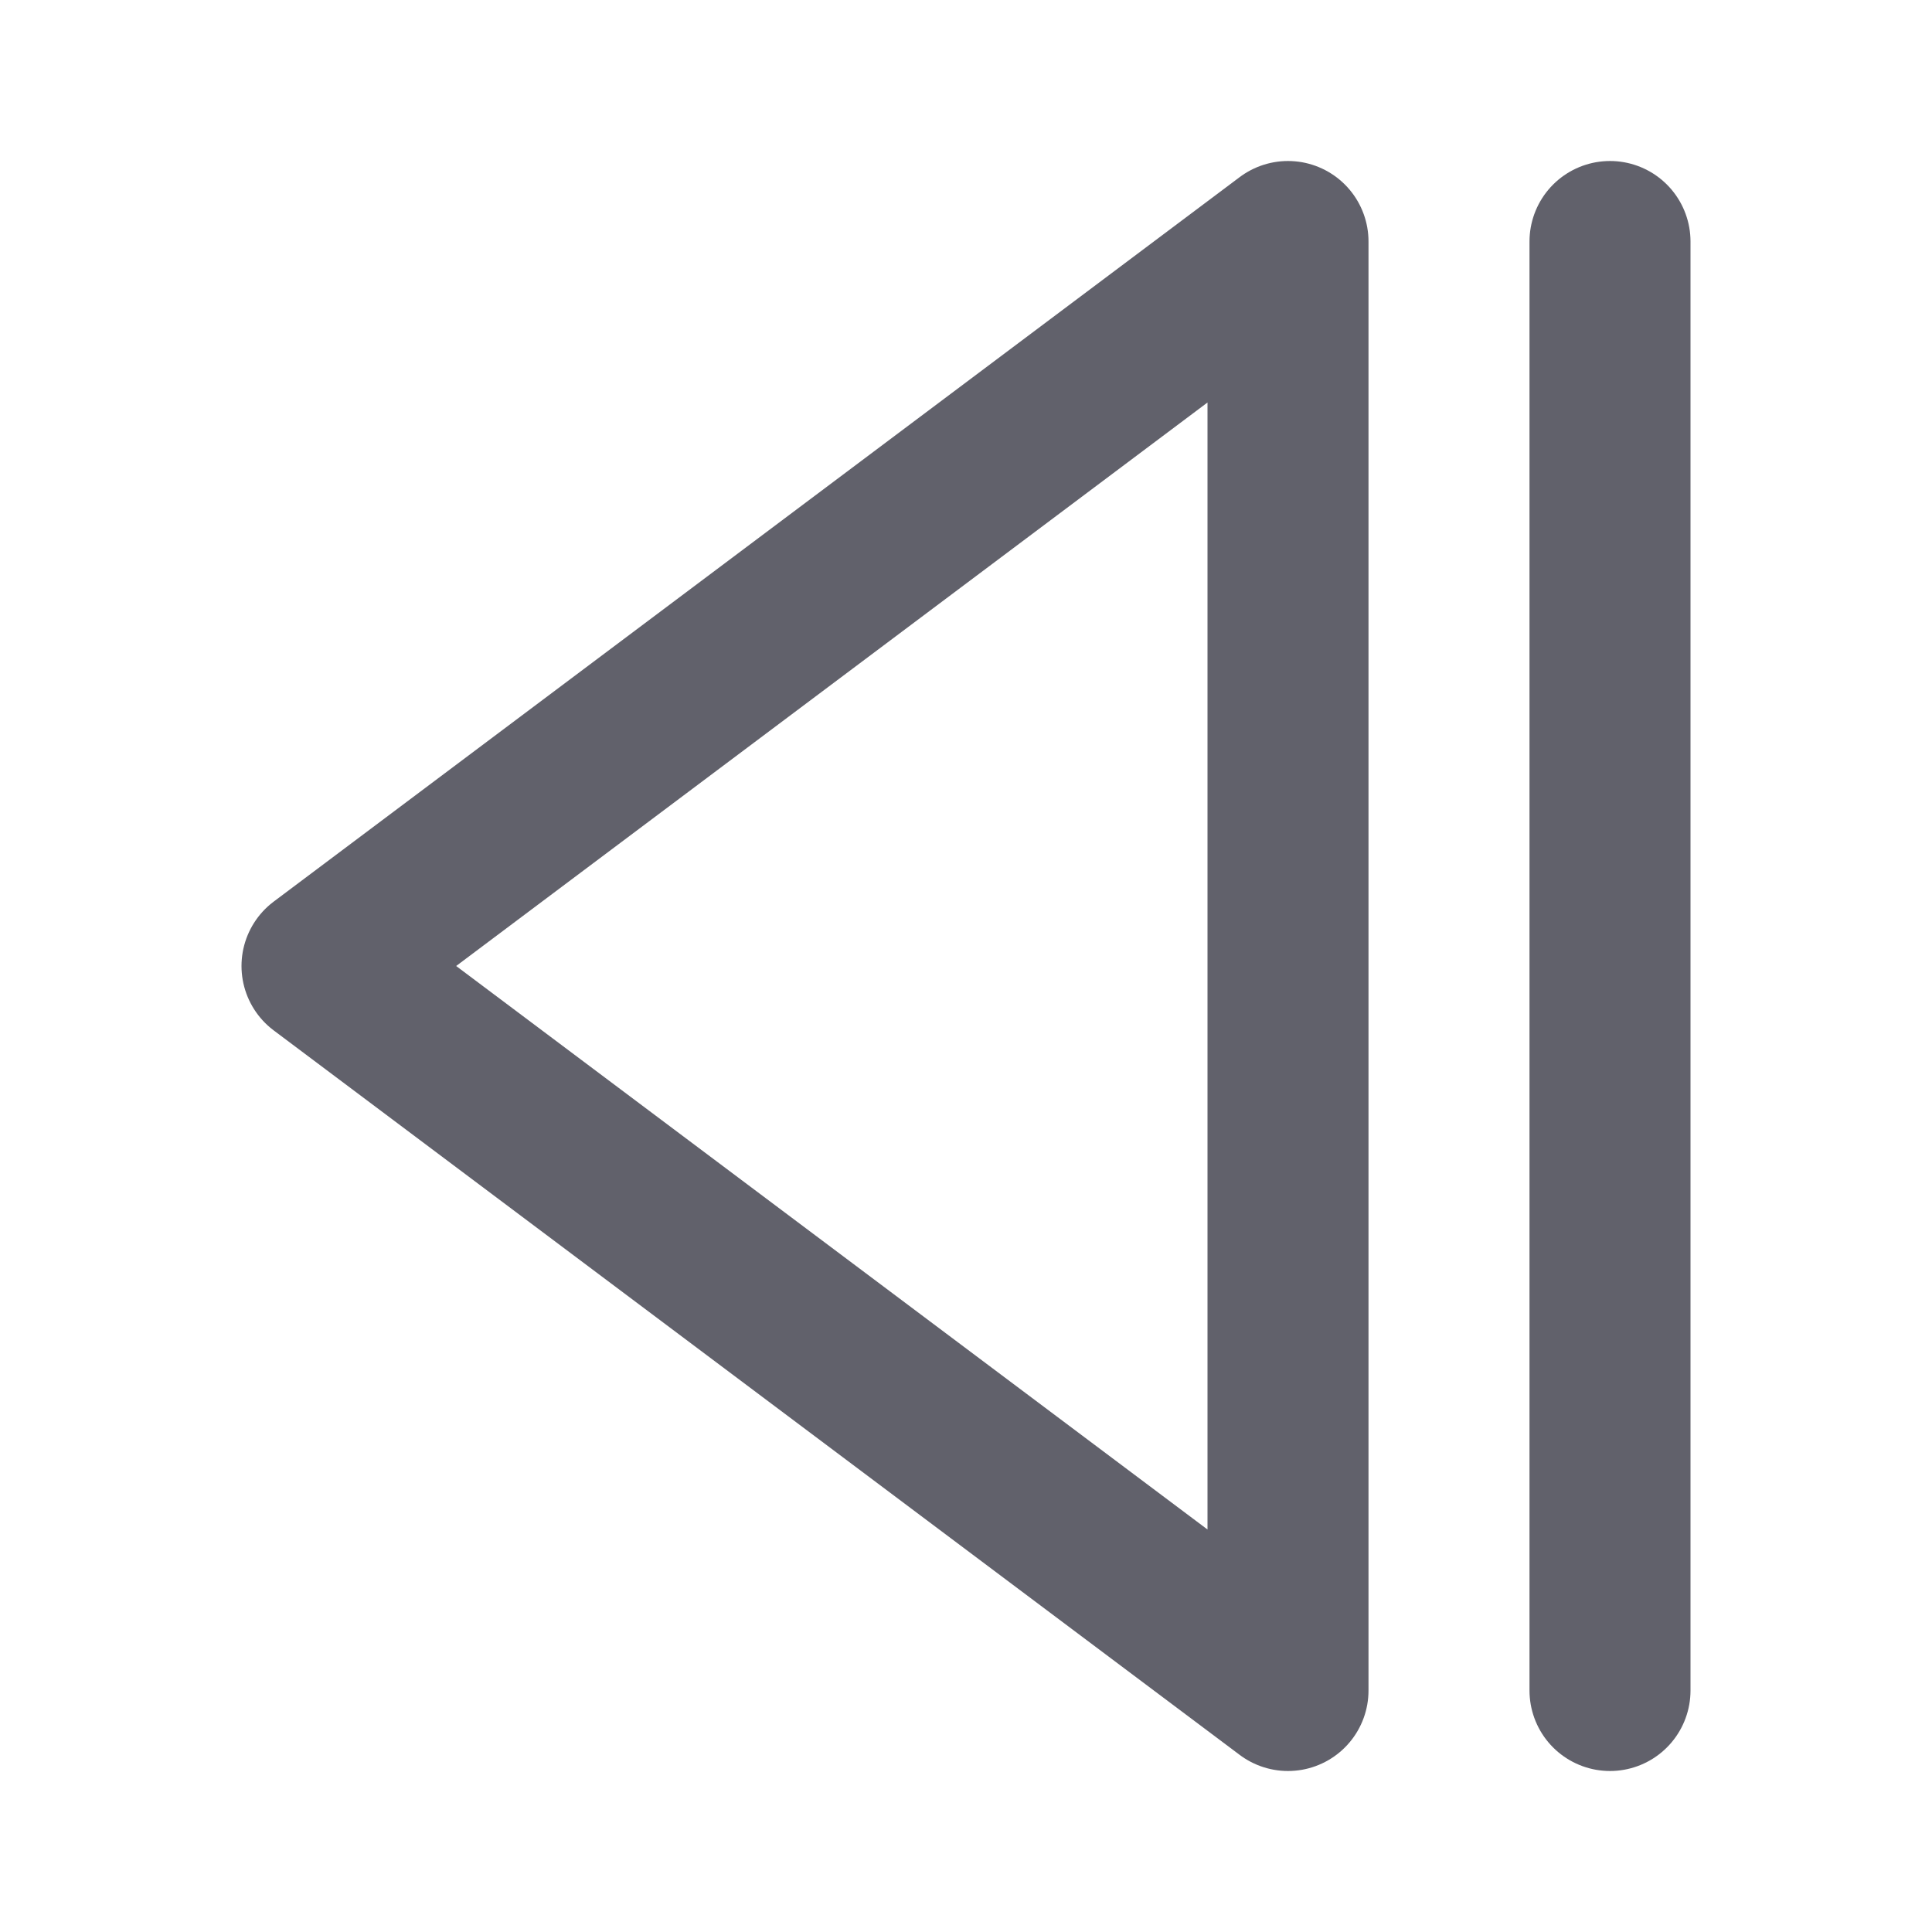 <svg xmlns="http://www.w3.org/2000/svg" height="24" width="24" viewBox="0 0 24 24"><g stroke-linecap="round" fill="#61616b" stroke-linejoin="round" class="nc-icon-wrapper"><polygon fill="none" stroke="#61616b" stroke-width="2" points="16,3 16,21 4,12 "></polygon> <line data-color="color-2" fill="none" stroke="#61616b" stroke-width="2" x1="20" y1="21" x2="20" y2="3"></line></g></svg>